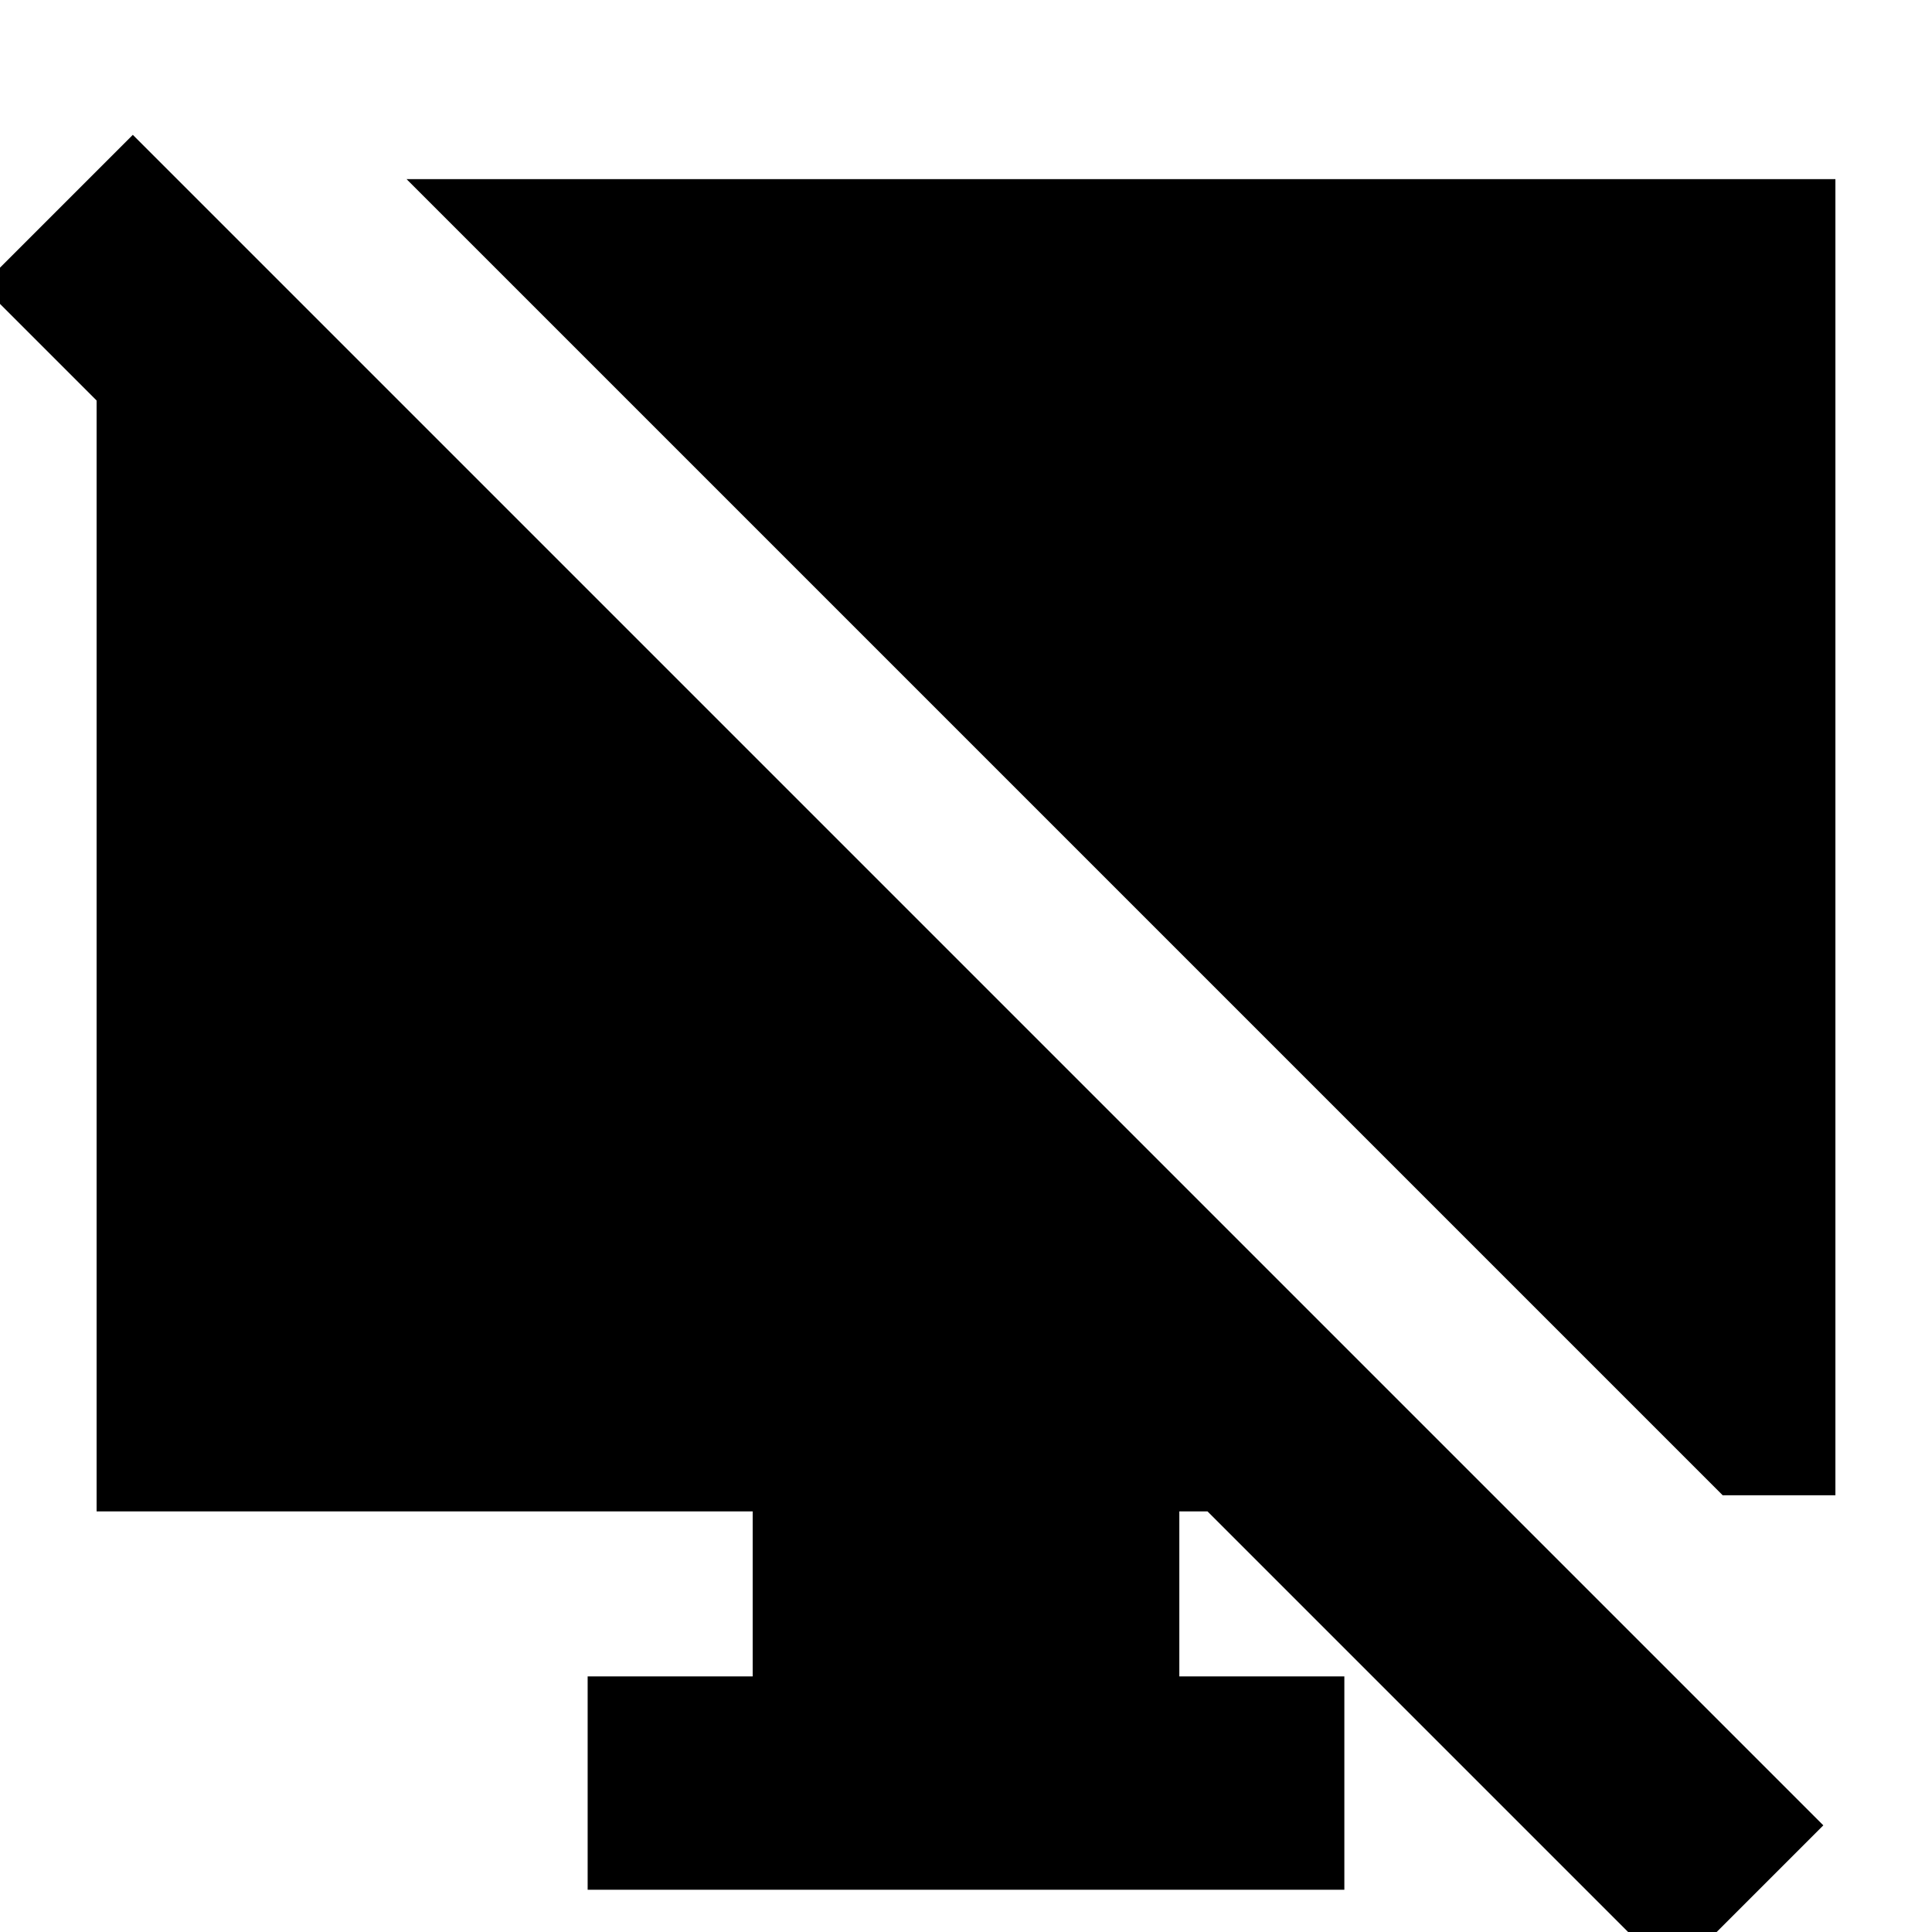 <svg xmlns="http://www.w3.org/2000/svg" height="24" width="24"><path d="M2.6 2.625v3.75L-.225 3.55 1.65 1.675l21 21-1.875 1.875L15 18.775h-.35v2.05h2.05v2.65H7.3v-2.65h2.05v-2.05H1.2V2.625Zm18.8 15.95L5.05 2.225H22.8v16.35Z"/></svg>